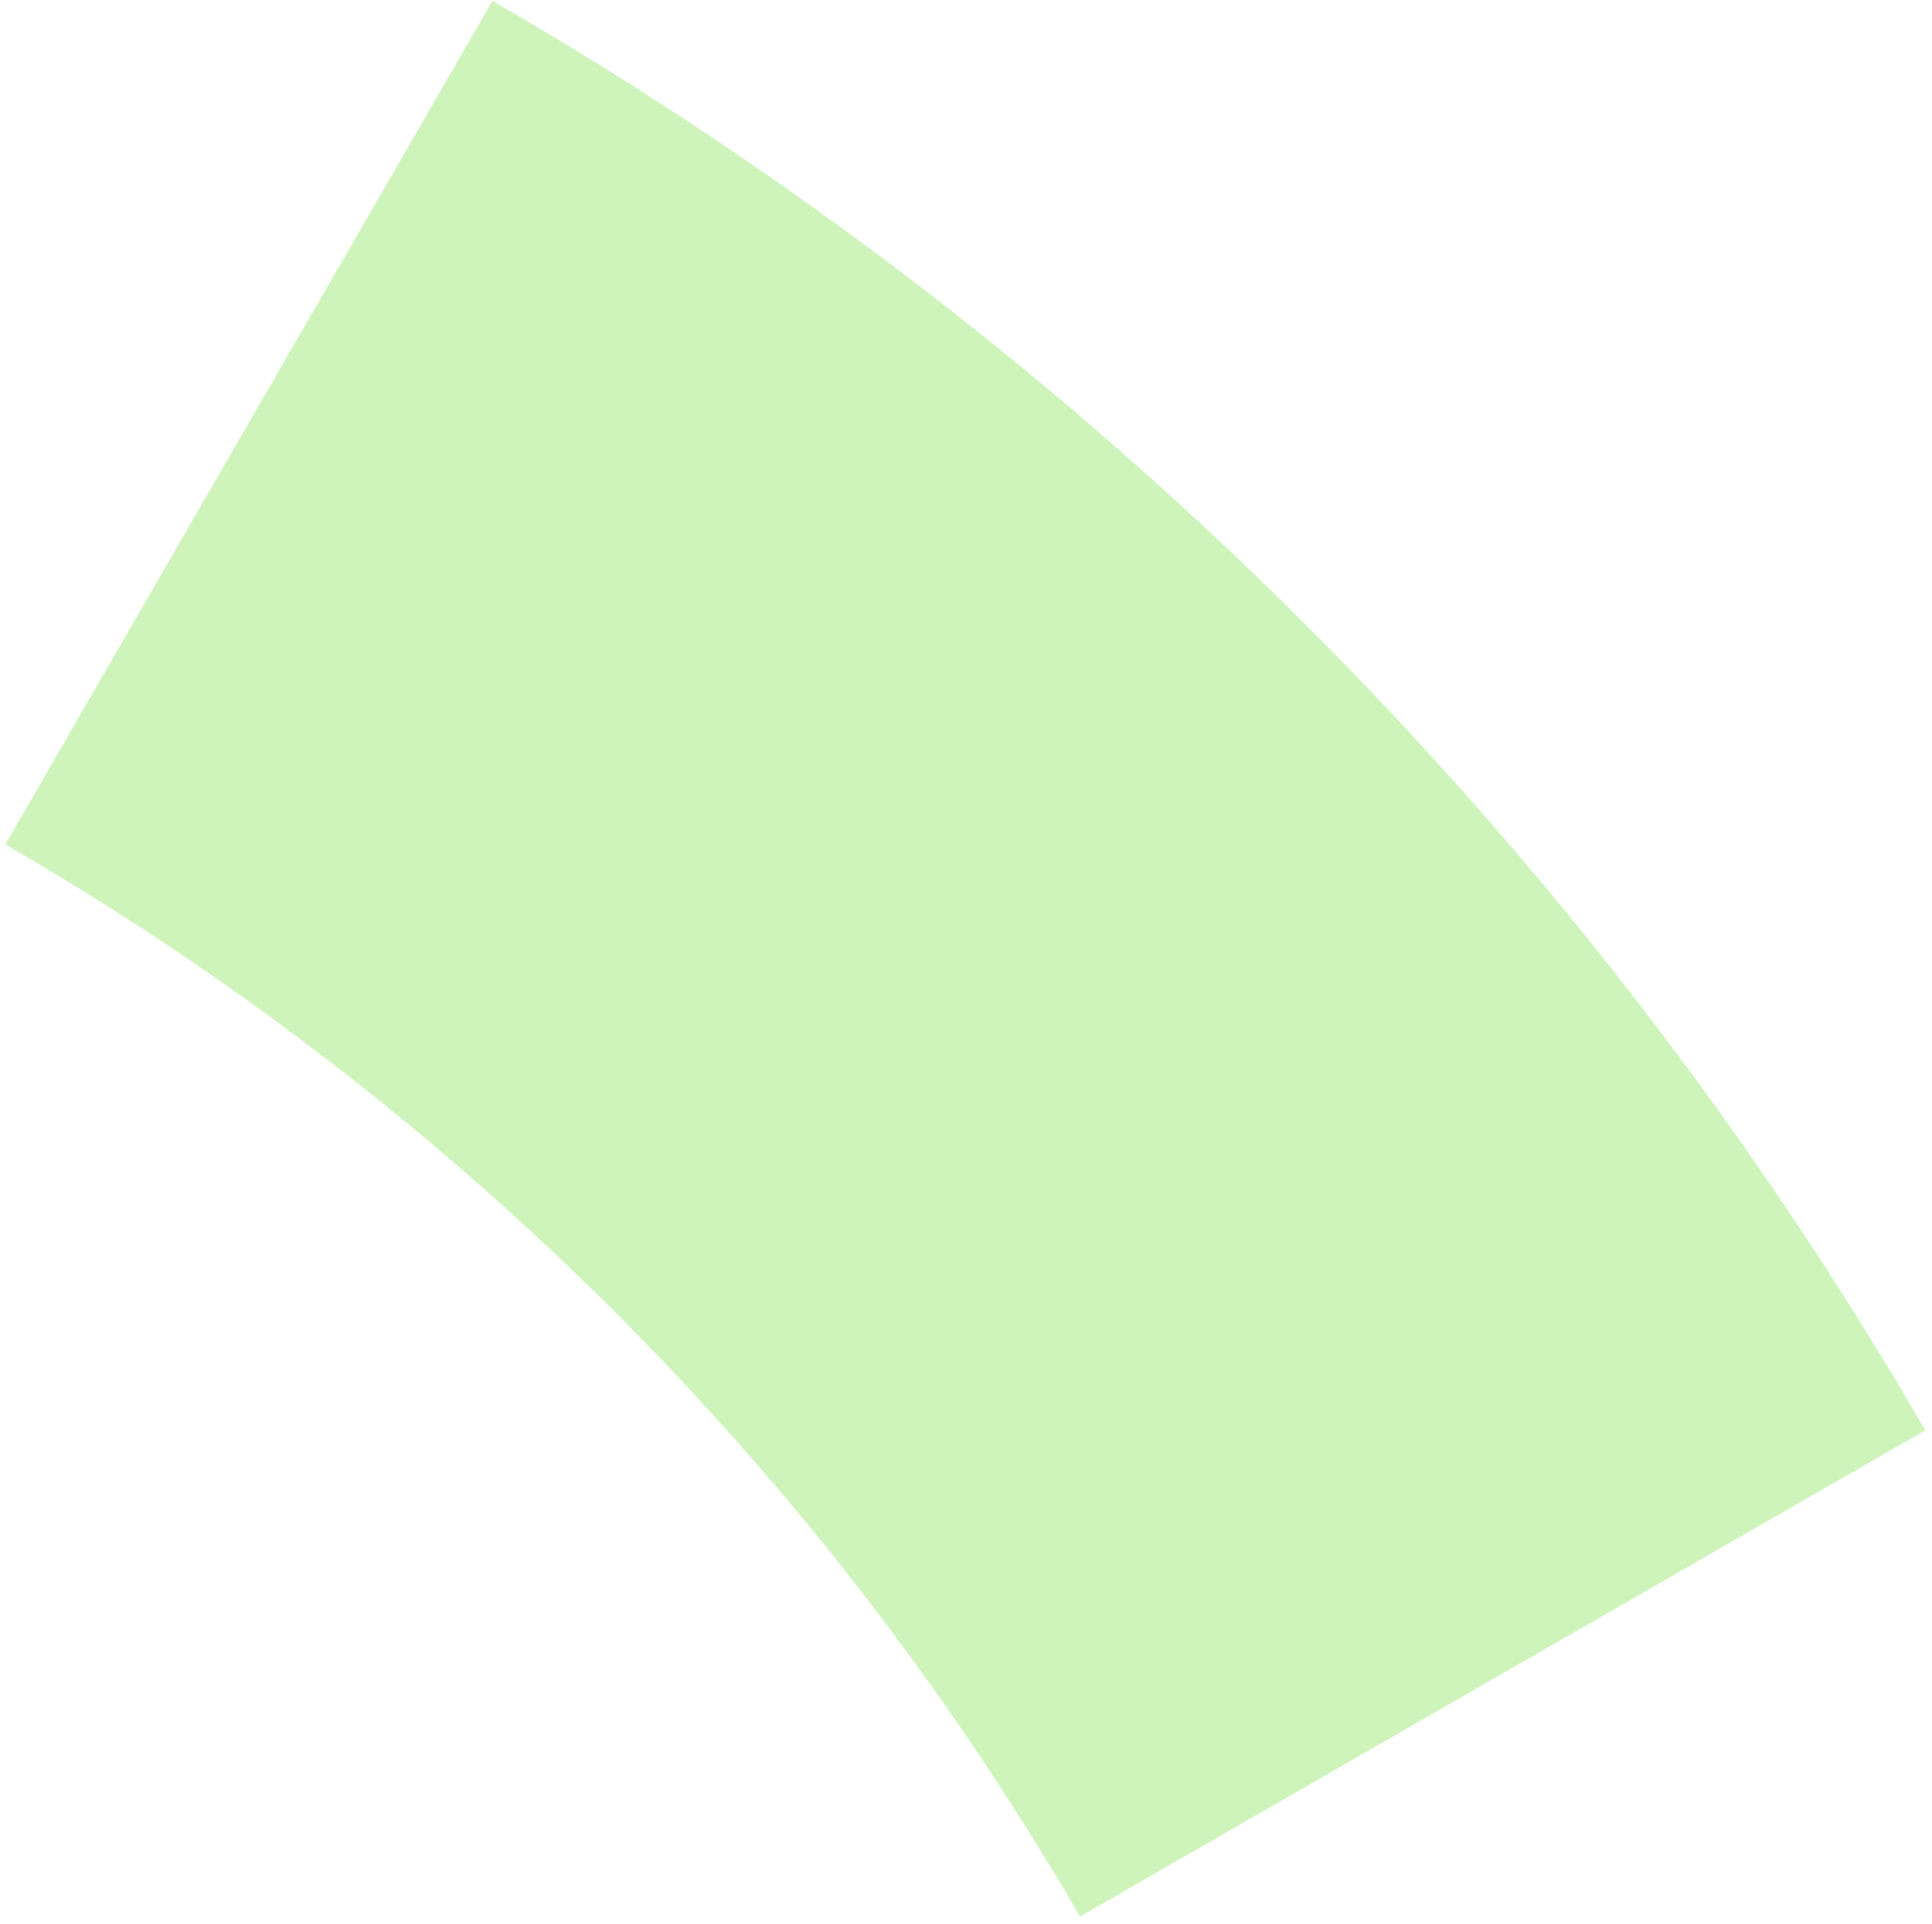 <svg width="240" height="239" viewBox="0 0 240 239" fill="none" xmlns="http://www.w3.org/2000/svg">
<path opacity="0.3" d="M61.177 0.102C135.039 42.746 196.426 103.997 239.172 177.702L134.159 238.117C102.099 182.838 56.059 136.9 0.662 104.916L61.177 0.102Z" fill="#5BDA20"/>
</svg>
